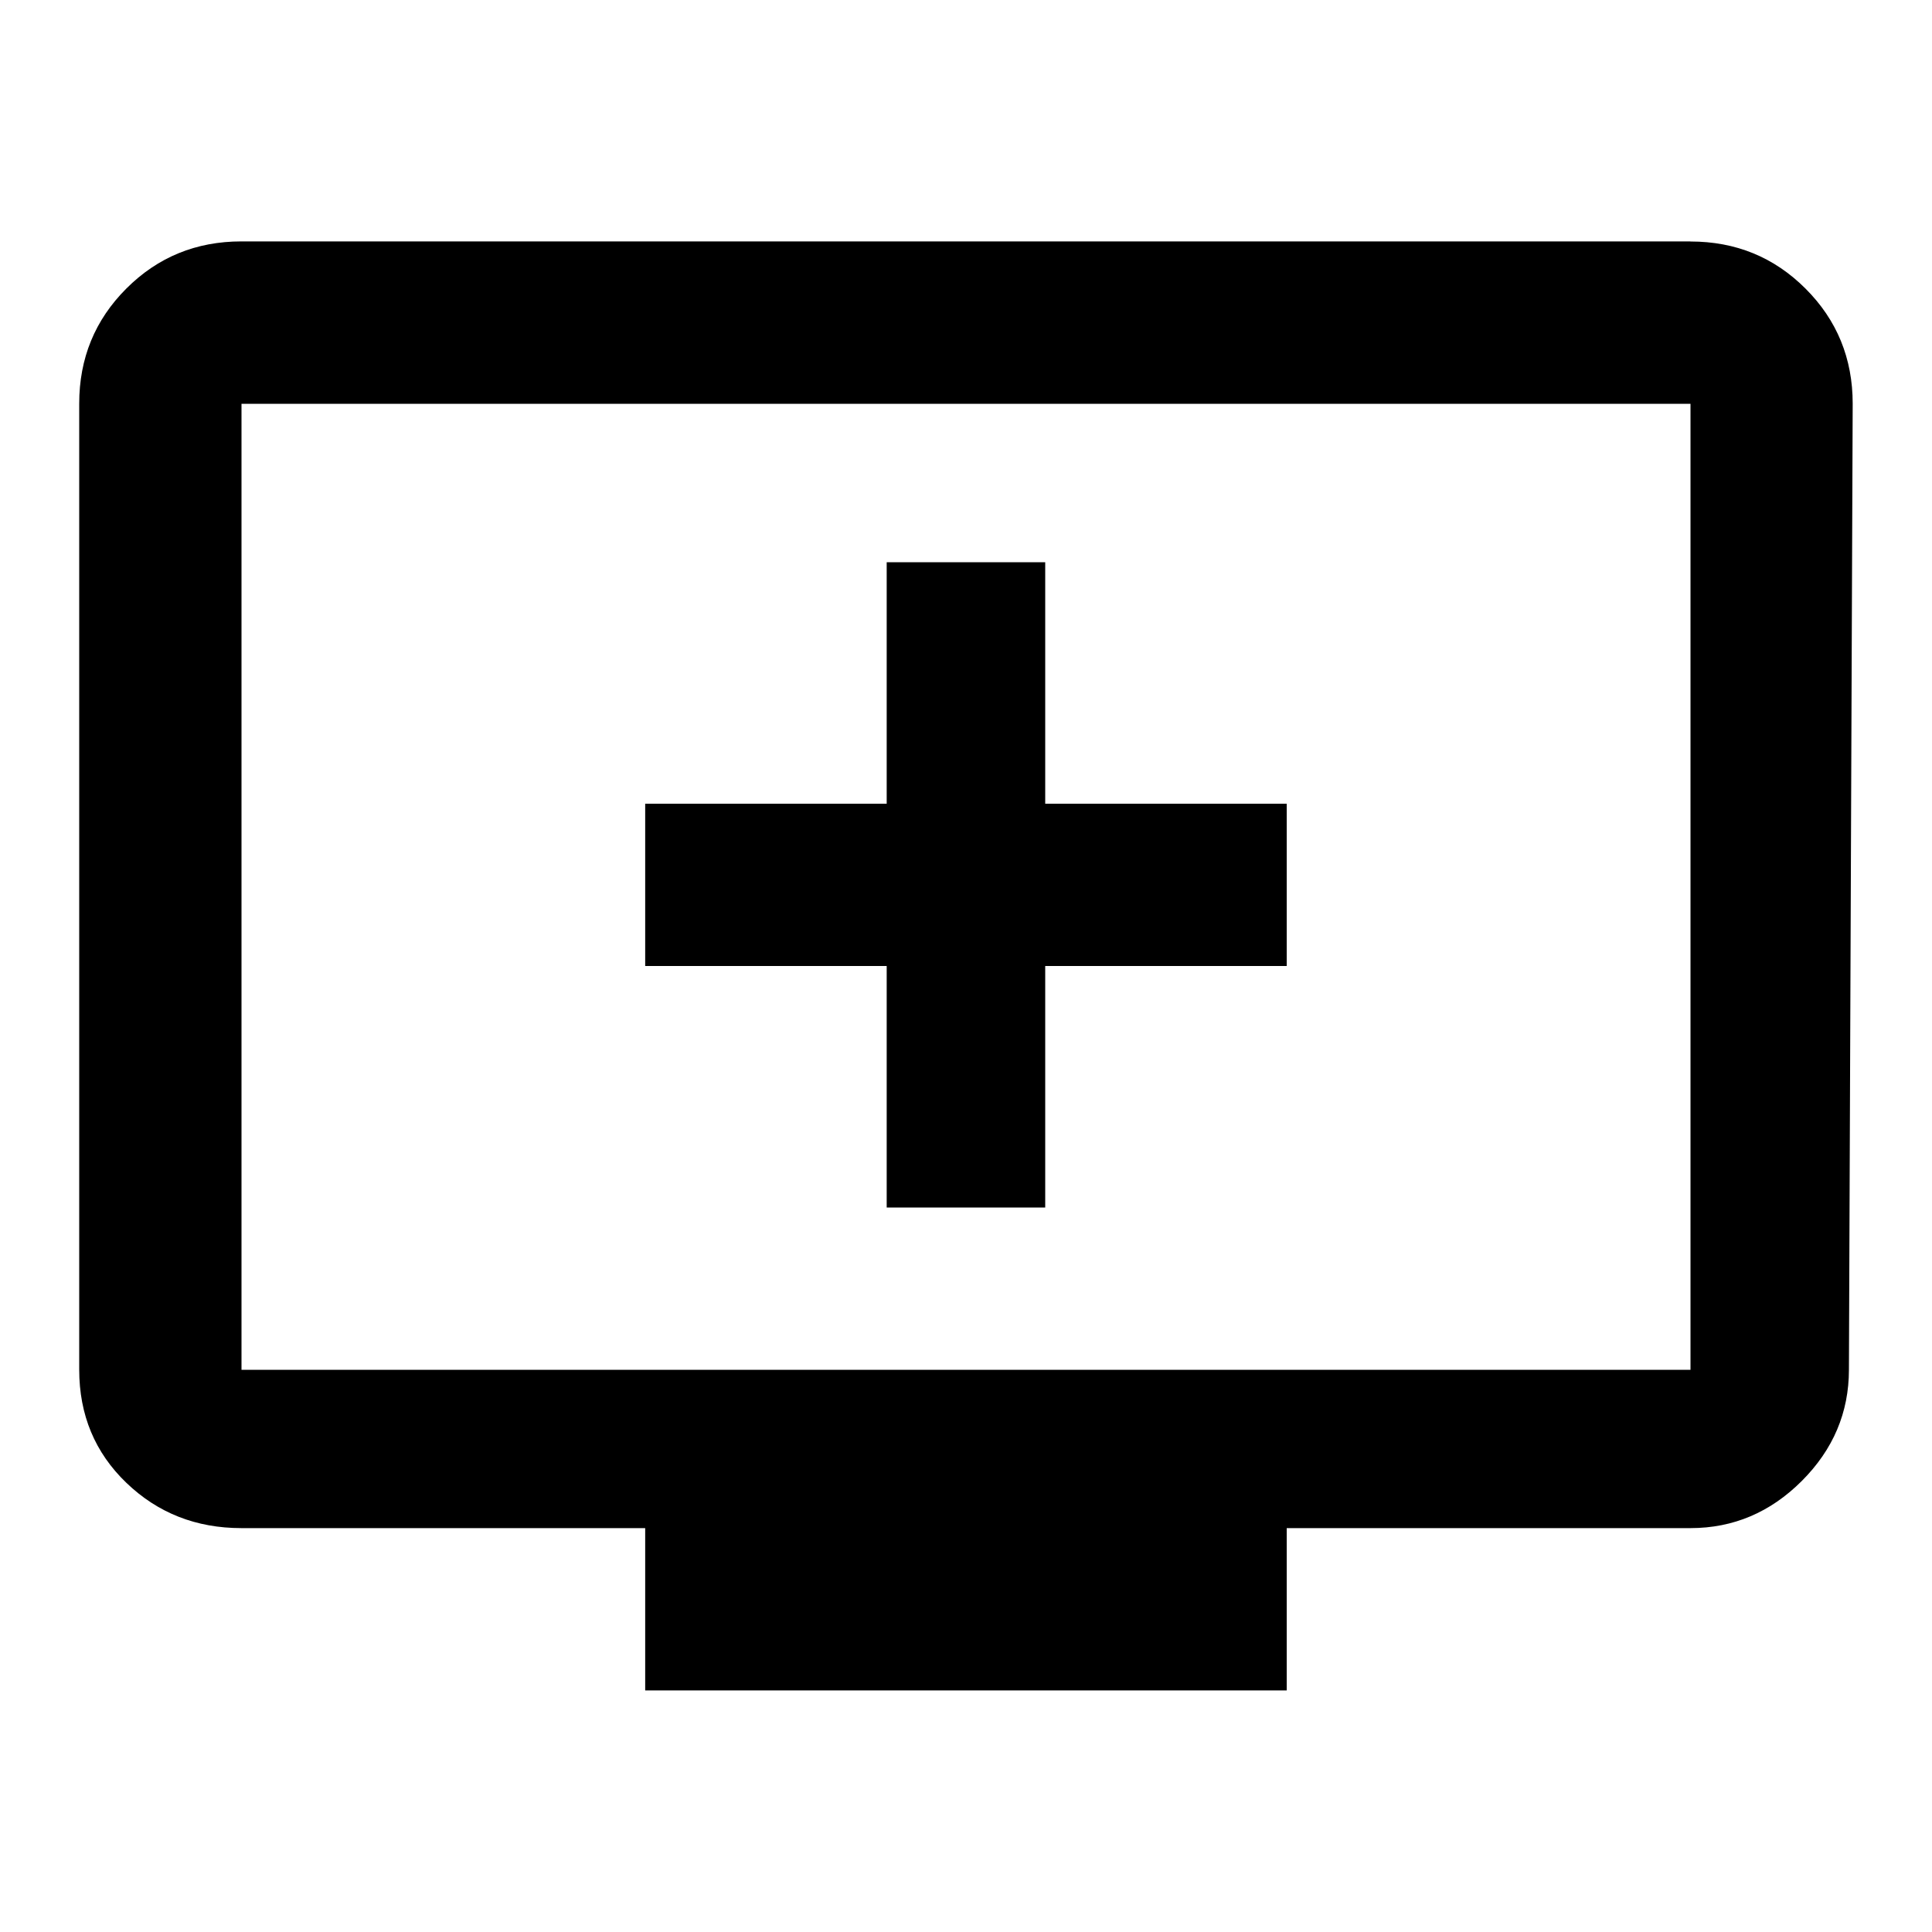 <!-- Generated by IcoMoon.io -->
<svg version="1.1" xmlns="http://www.w3.org/2000/svg" width="20" height="20" viewBox="0 0 20 20">
<title>add_to_queue</title>
<path d="M13.32 8.32v1.68h-2.5v2.5h-1.641v-2.5h-2.5v-1.68h2.5v-2.5h1.641v2.5h2.5zM17.5 14.18v-10h-15v10h15zM17.5 2.5q0.703 0 1.191 0.488t0.488 1.191l-0.039 10q0 0.664-0.488 1.152t-1.152 0.488h-4.18v1.68h-6.641v-1.68h-4.18q-0.703 0-1.191-0.469t-0.488-1.172v-10q0-0.703 0.488-1.191t1.191-0.488h15z"></path>
</svg>
